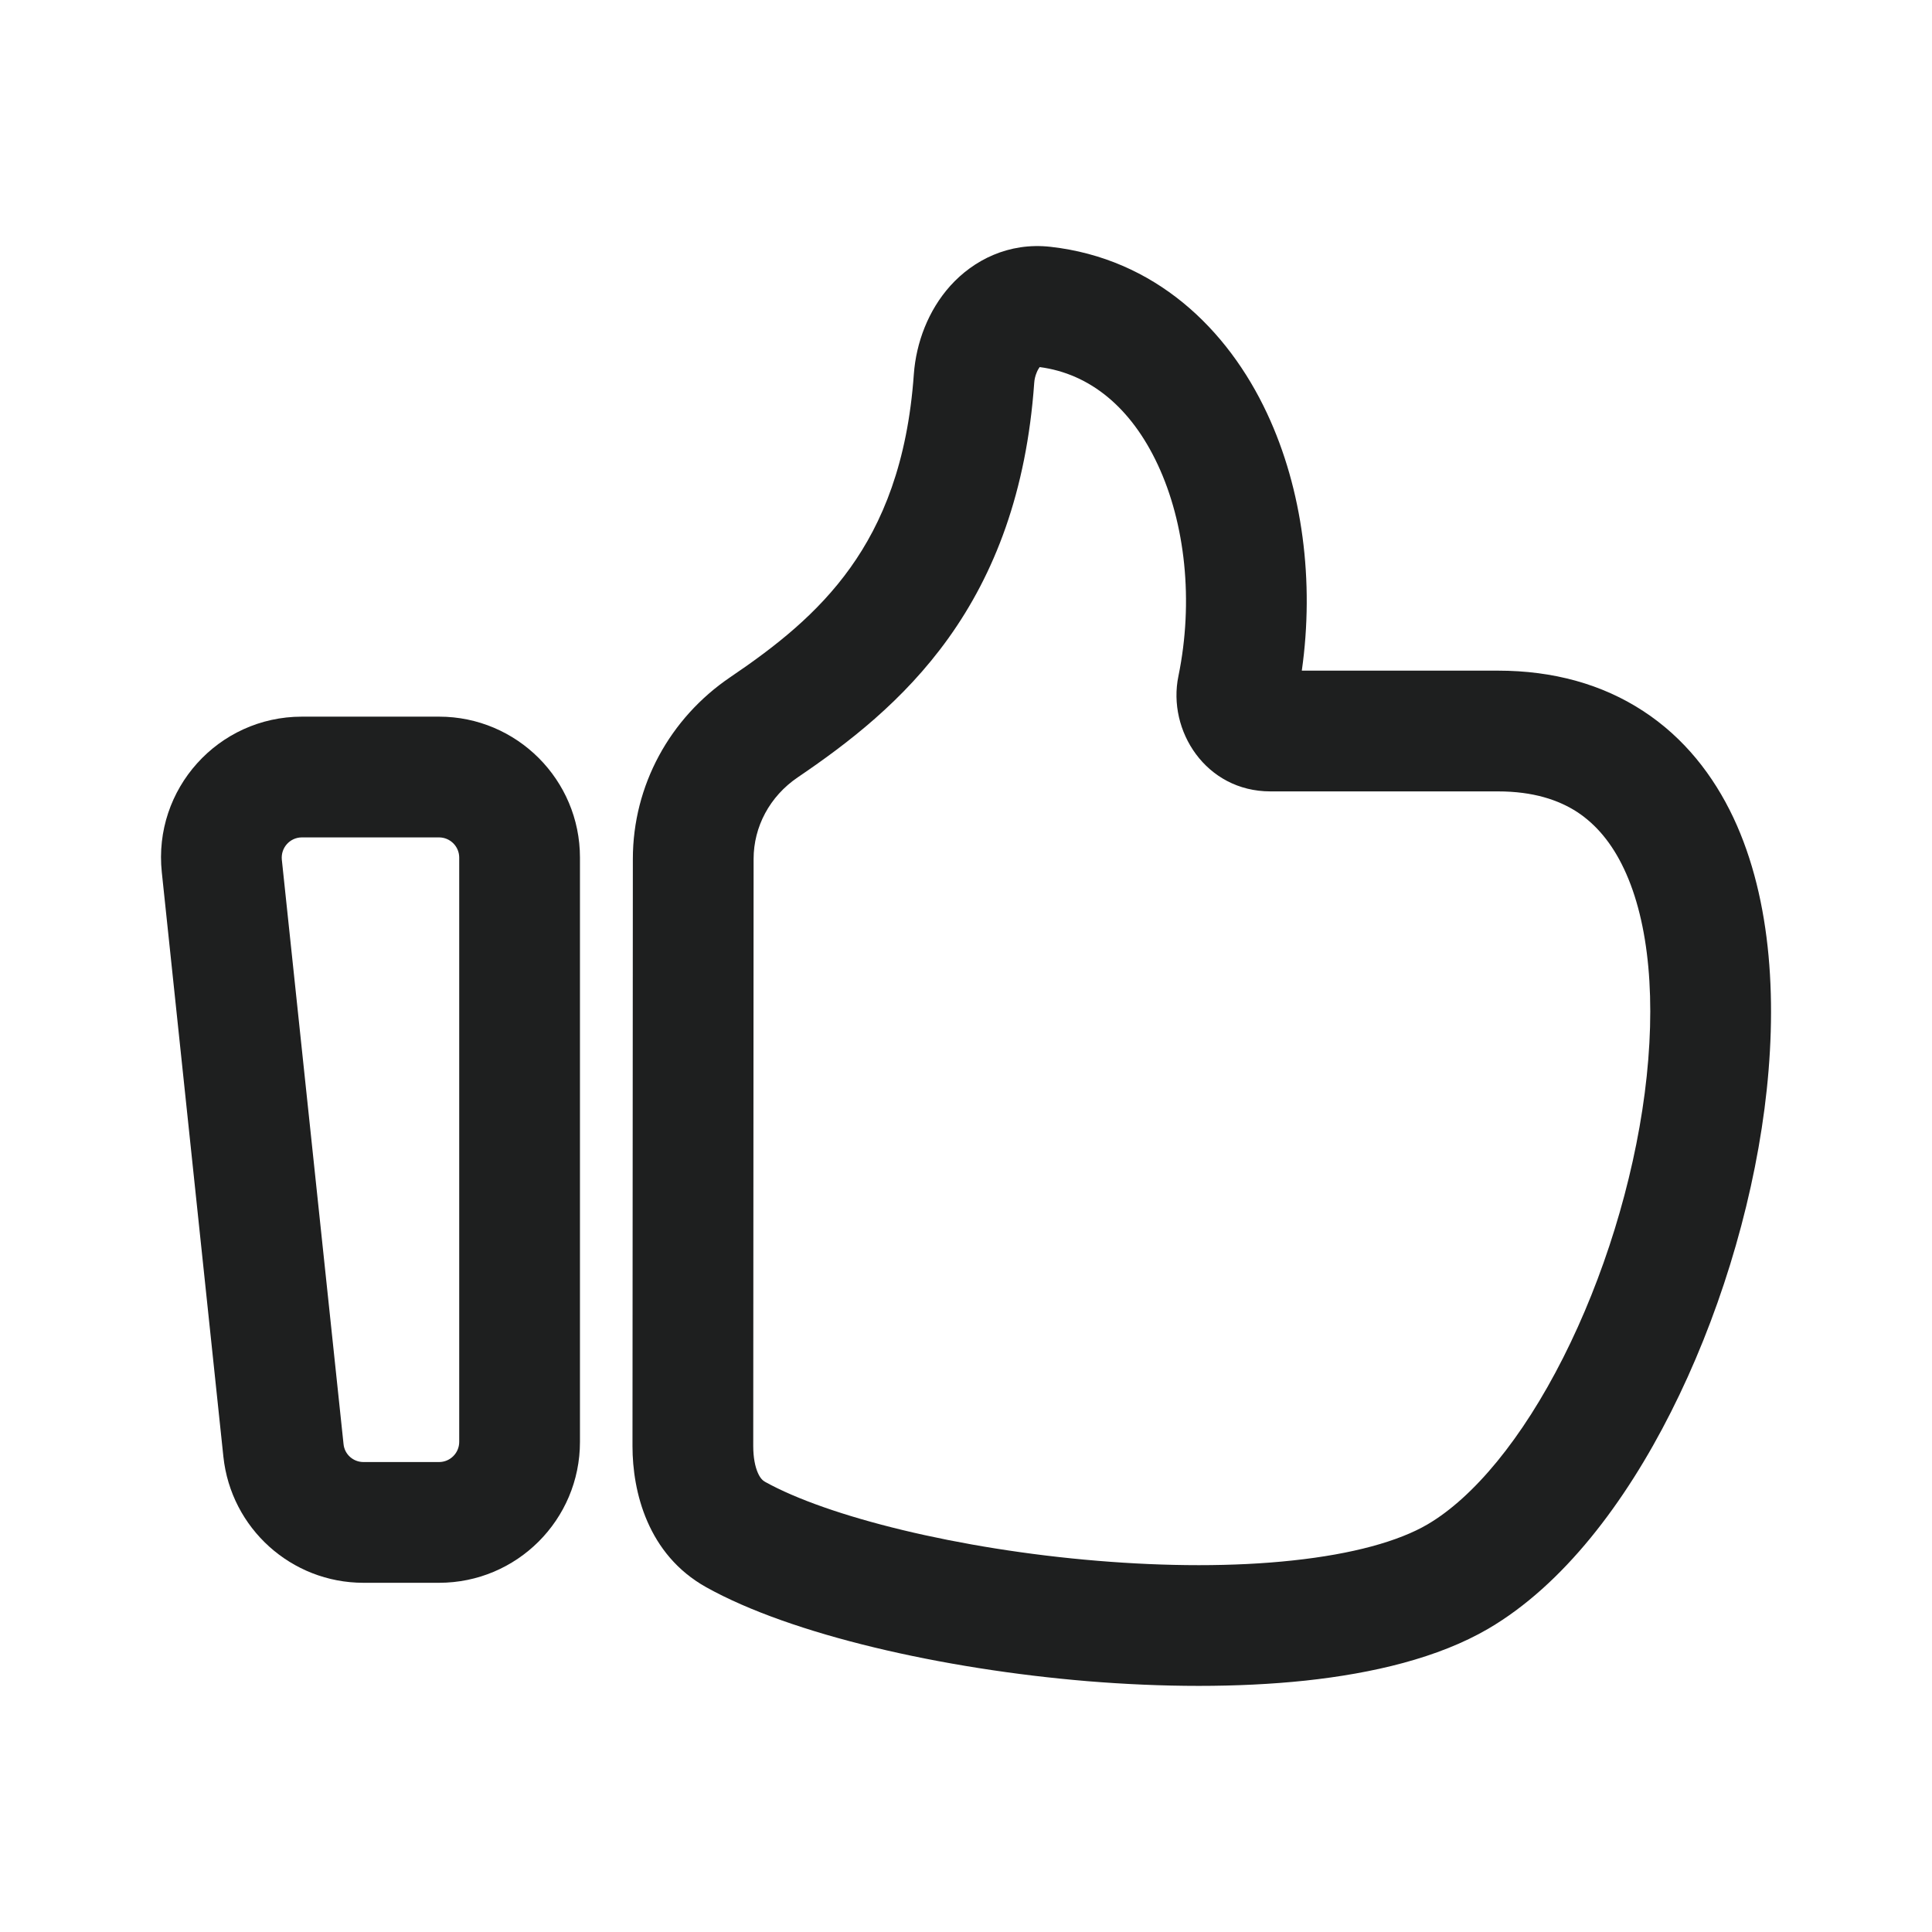 <svg width="16" height="16" viewBox="0 0 16 16" fill="none" xmlns="http://www.w3.org/2000/svg">
<g id="&#230;&#155;&#191;&#230;&#141;&#162;">
<g id="Outlined">
<path fill-rule="evenodd" clip-rule="evenodd" d="M8.7 2.044C8.352 2.005 8.061 2.155 7.87 2.367C7.687 2.571 7.587 2.838 7.568 3.099C7.516 3.833 7.307 4.331 7.042 4.702C6.772 5.08 6.425 5.353 6.045 5.61C5.549 5.947 5.241 6.503 5.241 7.114L5.238 11.976C5.238 12.353 5.363 12.874 5.849 13.145C6.552 13.537 7.804 13.823 9.009 13.923C9.622 13.973 10.246 13.978 10.812 13.918C11.368 13.858 11.91 13.731 12.326 13.488C12.946 13.125 13.46 12.443 13.838 11.694C14.223 10.933 14.501 10.039 14.613 9.181C14.723 8.333 14.678 7.458 14.355 6.771C14.189 6.42 13.947 6.11 13.609 5.889C13.27 5.667 12.864 5.554 12.405 5.554L10.781 5.554C10.886 4.816 10.788 4.054 10.494 3.425C10.165 2.72 9.562 2.141 8.7 2.044ZM8.565 3.17C8.567 3.141 8.574 3.112 8.585 3.086C8.593 3.065 8.603 3.05 8.61 3.04C9.028 3.095 9.368 3.377 9.588 3.848C9.815 4.333 9.887 4.976 9.759 5.6C9.666 6.05 9.986 6.554 10.521 6.554L12.405 6.554C12.697 6.554 12.906 6.624 13.062 6.725C13.218 6.828 13.349 6.982 13.45 7.197C13.659 7.64 13.719 8.296 13.621 9.052C13.524 9.797 13.28 10.582 12.946 11.243C12.606 11.916 12.202 12.402 11.821 12.625C11.583 12.764 11.203 12.87 10.706 12.923C10.218 12.976 9.658 12.973 9.091 12.926C7.938 12.831 6.854 12.56 6.336 12.272C6.317 12.261 6.296 12.243 6.276 12.197C6.254 12.147 6.238 12.072 6.238 11.976L6.241 7.114C6.241 6.846 6.375 6.595 6.606 6.438C7.017 6.159 7.482 5.806 7.856 5.283C8.235 4.753 8.501 4.075 8.565 3.17Z" fill="#1E1F1F"/>
<path fill-rule="evenodd" clip-rule="evenodd" d="M2.5 5.935C1.807 5.935 1.267 6.535 1.34 7.224L1.85 12.064C1.913 12.657 2.413 13.108 3.01 13.108H3.636C4.28 13.108 4.803 12.586 4.803 11.941V7.102C4.803 6.458 4.28 5.935 3.636 5.935H2.5ZM2.334 7.12C2.324 7.021 2.401 6.935 2.5 6.935H3.636C3.728 6.935 3.803 7.01 3.803 7.102V11.941C3.803 12.033 3.728 12.108 3.636 12.108H3.01C2.925 12.108 2.853 12.044 2.845 11.959L2.334 7.12Z" fill="#1E1F1F"/>
</g>
</g>
</svg>
